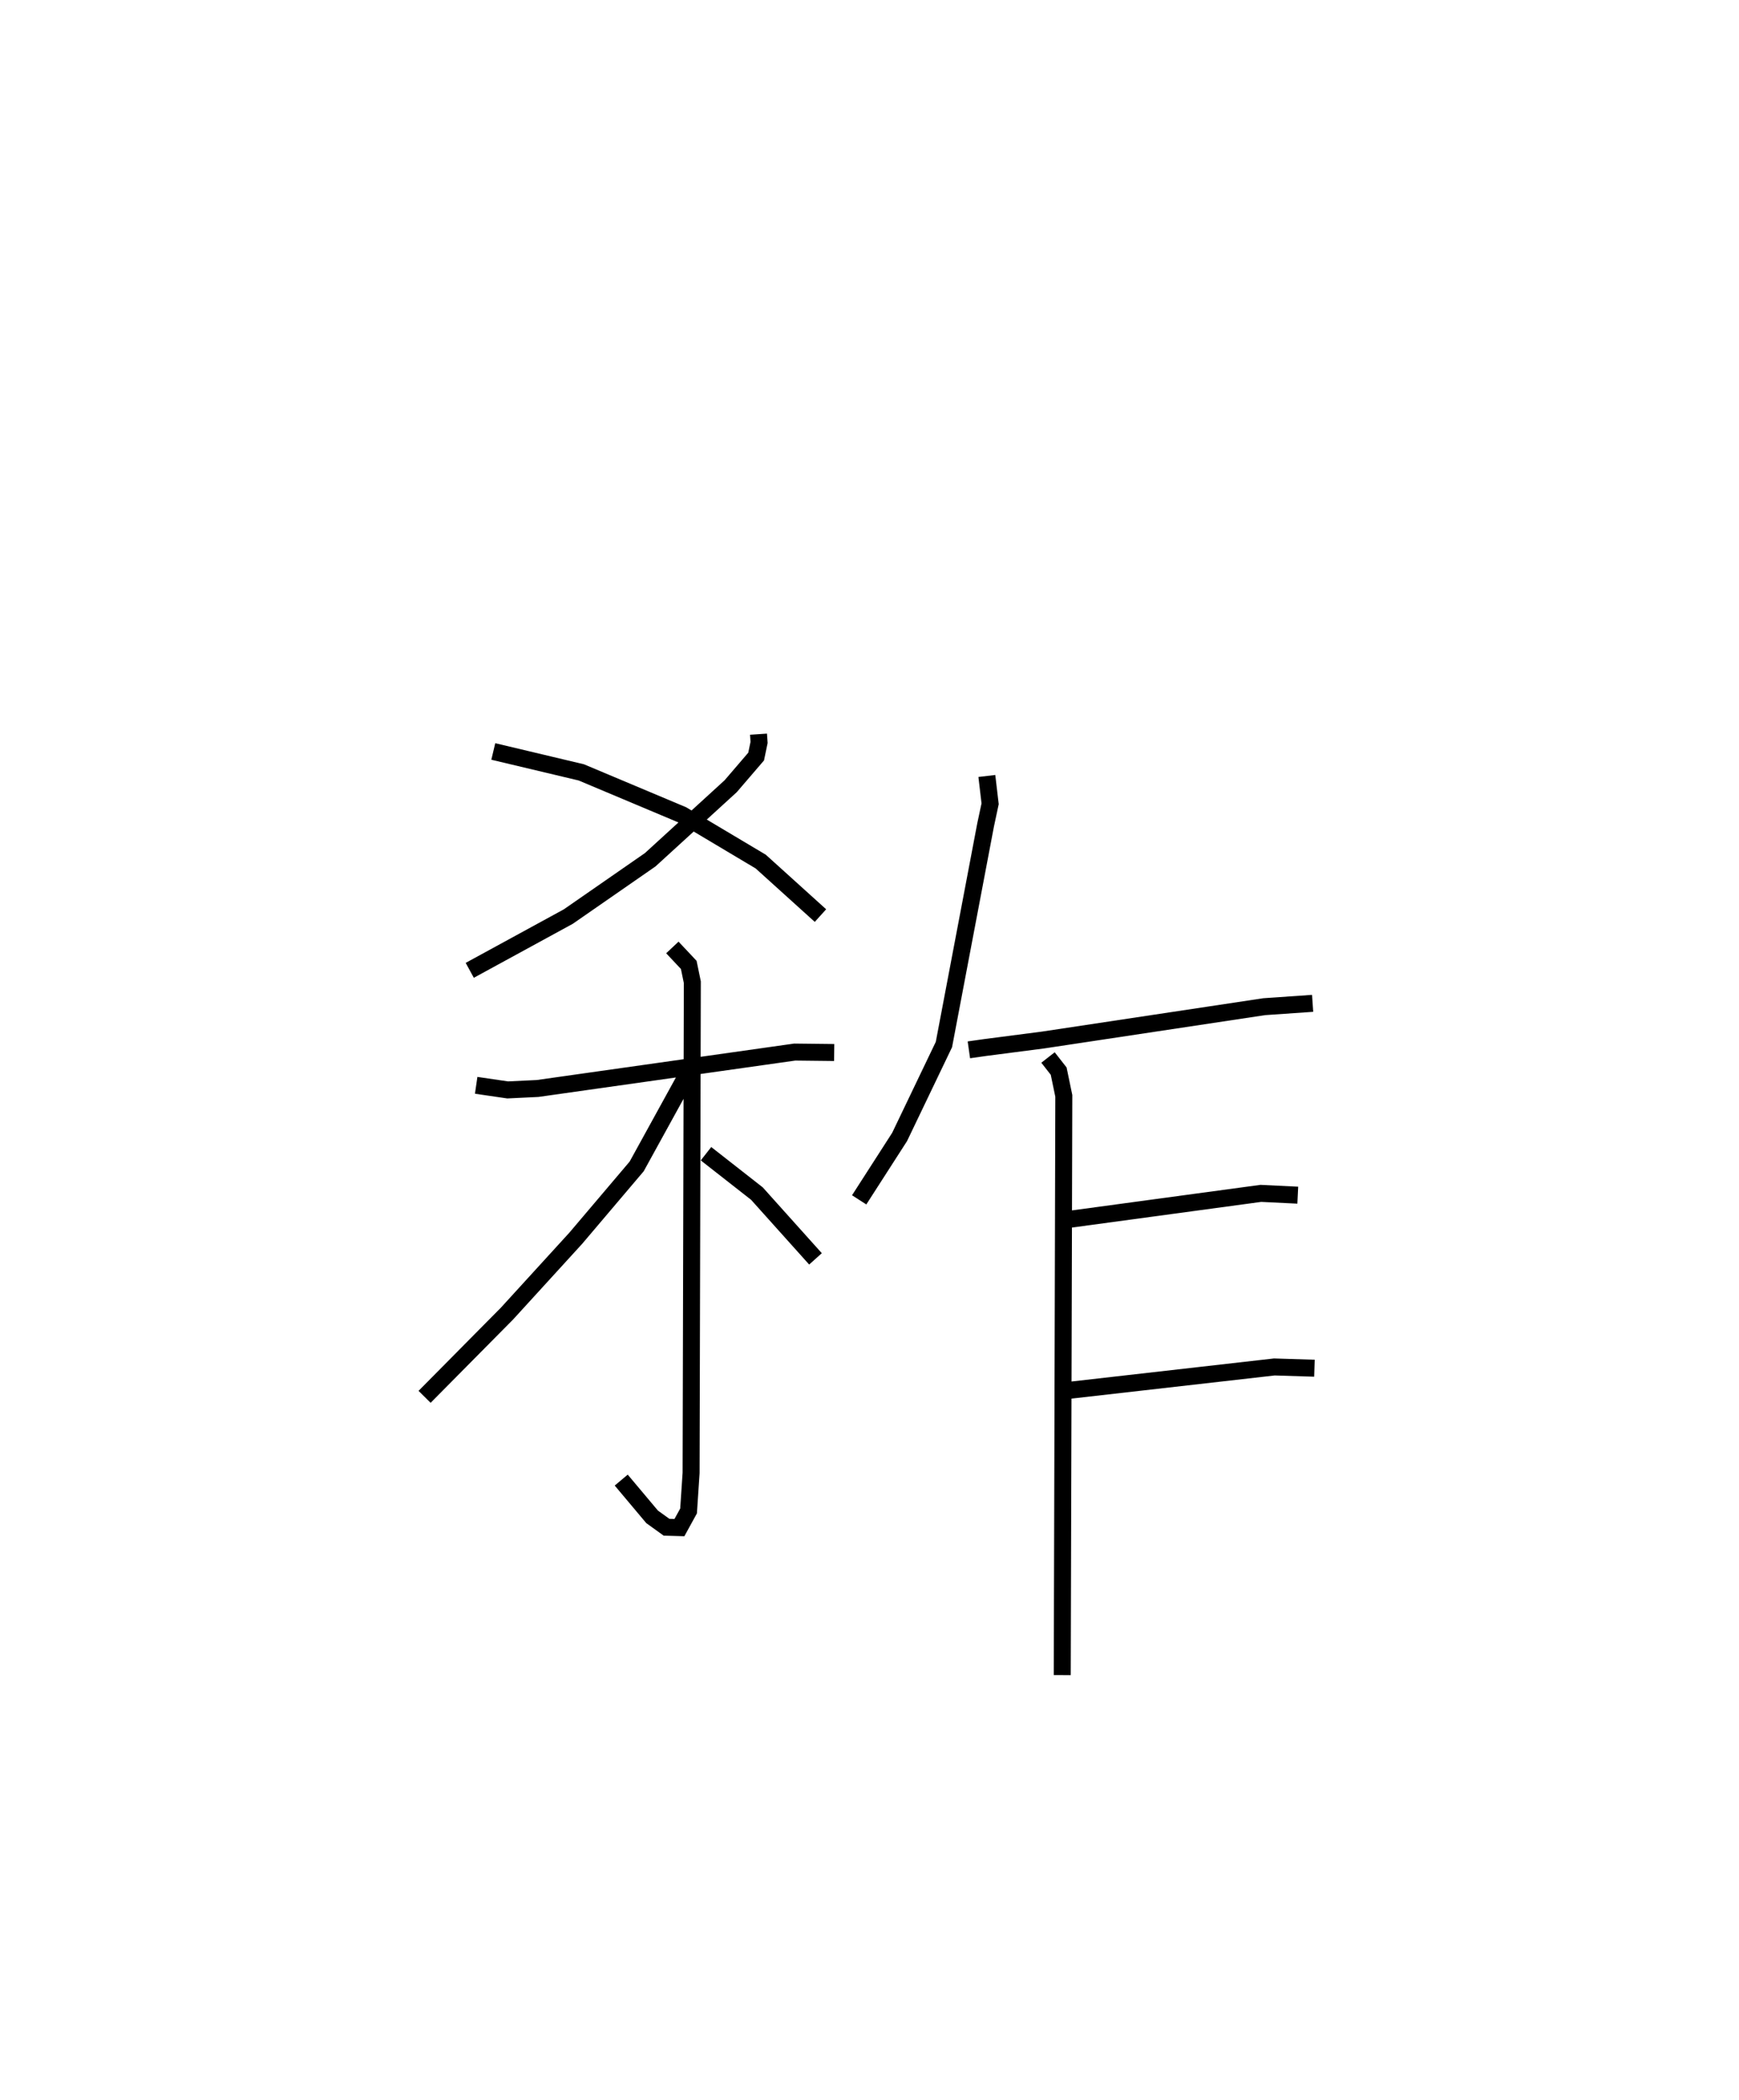 <?xml version="1.0" encoding="utf-8" ?>
<svg baseProfile="full" height="123.605" version="1.1" width="102.399" xmlns="http://www.w3.org/2000/svg" xmlns:ev="http://www.w3.org/2001/xml-events" xmlns:xlink="http://www.w3.org/1999/xlink"><defs /><rect fill="white" height="123.605" width="102.399" x="0" y="0" /><path d="M25.064,25 m0.0,0.0 m19.6,18.217 l0.033,0.486 -0.173,0.832 l-1.499,1.746 -4.738,4.328 l-4.824,3.345 -5.802,3.165 m1.386,-12.884 l5.182,1.231 5.946,2.5 l4.619,2.751 3.518,3.179 m-20.273,9.991 l1.855,0.271 1.764,-0.085 l15.138,-2.143 2.324,0.026 m-9.529,-6.184 l0.965,1.026 0.211,1.021 l-0.073,28.883 -0.149,2.24 l-0.538,0.98 -0.76,-0.022 l-0.849,-0.611 -1.818,-2.164 m4.068,-24.204 l-3.159,5.741 -3.589,4.23 l-4.049,4.434 -4.85,4.898 m16.571,-14.311 l2.999,2.348 3.448,3.842 m10.09,-28.426 l0.193,1.637 -0.265,1.239 l-2.455,12.932 -2.61,5.442 l-2.381,3.702 m6.46,-8.831 l0.994,-0.141 3.36,-0.435 l13.035,-1.964 2.852,-0.197 m-15.581,3.188 l0.627,0.802 0.303,1.458 l-0.092,34.095 m0.472,-26.836 l11.222,-1.521 2.175,0.106 m-13.835,11.53 l12.456,-1.418 2.36,0.074 " fill="none" stroke="black" stroke-width="1" /></svg>